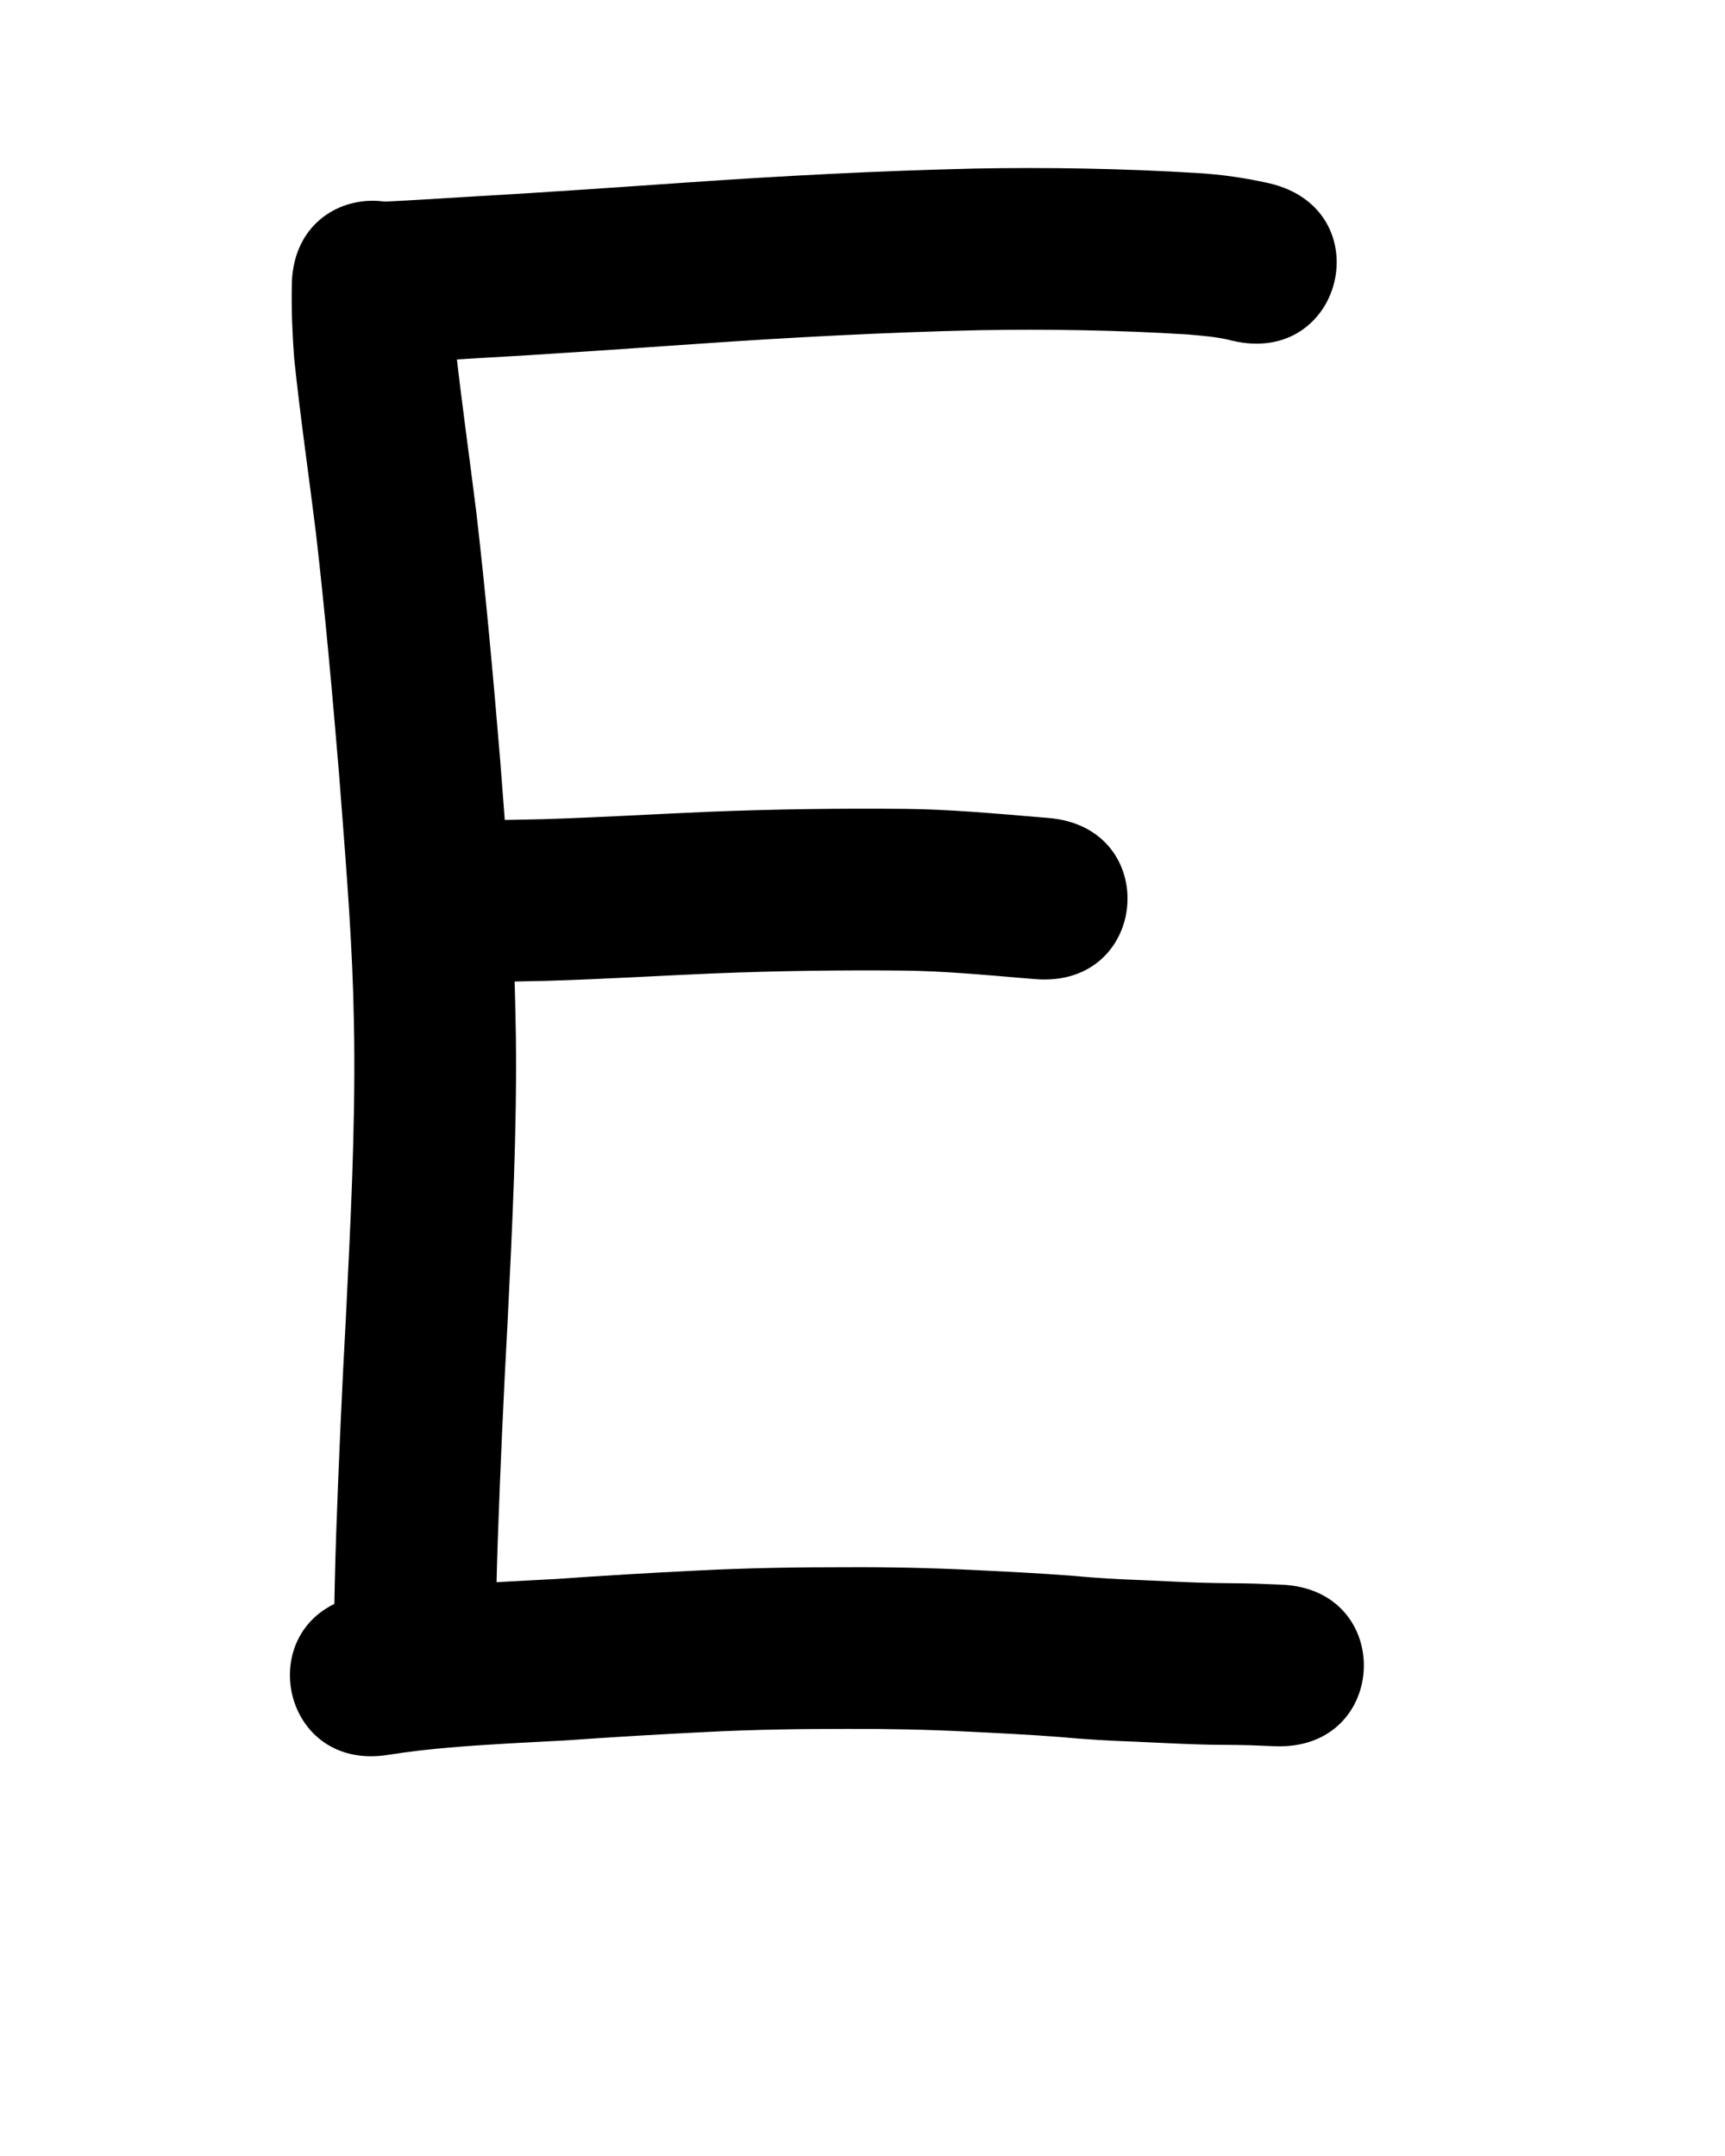 <?xml version="1.0" ?>
<svg xmlns="http://www.w3.org/2000/svg" width="800" height="1000">
<path d="m 178.636,168.504 c 13.432,-0.419 26.844,-1.394 40.257,-2.206 35.057,-1.953 70.079,-4.433 105.107,-6.848 43.224,-3.005 86.494,-5.283 129.812,-6.293 32.243,-0.557 64.508,-0.047 96.695,1.951 7.042,0.629 14.182,1.094 21.039,2.93 51.62,12.161 68.818,-60.841 17.198,-73.002 v 0 c -11.073,-2.494 -22.291,-4.145 -33.637,-4.787 -34.306,-2.089 -68.691,-2.705 -103.055,-2.071 -44.45,1.052 -88.854,3.355 -133.209,6.45 -34.819,2.4 -69.633,4.867 -104.481,6.807 -11.906,0.721 -23.809,1.52 -35.724,2.069 -53.033,0 -53.033,75 0,75 z"/>
<path d="m 135.329,132.898 c -0.218,11.108 0.27,22.184 1.088,33.258 2.824,27.043 6.758,53.957 10.09,80.942 4.284,37.194 7.619,74.491 10.731,111.799 2.565,33.943 5.482,67.883 6.569,101.916 0.224,7.011 0.304,14.025 0.456,21.038 0.493,42.854 -1.706,85.677 -3.813,128.464 -1.859,33.741 -3.351,67.497 -4.547,101.267 -0.532,15.675 -0.879,31.356 -1.029,47.039 -0.027,0.761 -0.054,1.522 -0.081,2.283 -1.671,53.007 73.292,55.37 74.963,2.363 v 0 c 0.038,-1.311 0.077,-2.621 0.115,-3.932 0.142,-15.037 0.477,-30.072 0.986,-45.101 1.182,-33.426 2.663,-66.838 4.503,-100.234 2.192,-44.565 4.454,-89.169 3.885,-133.804 -0.169,-7.525 -0.262,-15.051 -0.506,-22.574 -1.138,-35.05 -4.105,-70.006 -6.761,-104.962 -3.197,-38.294 -6.622,-76.578 -11.037,-114.754 -3.192,-25.836 -6.899,-51.61 -9.745,-77.486 -0.74,-9.162 -1.038,-18.329 -0.868,-27.522 0,-53.033 -75,-53.033 -75,0 z"/>
<path d="m 216.734,455.815 c 12.374,-0.438 24.756,-0.575 37.135,-0.887 25.79,-0.767 51.546,-2.339 77.322,-3.446 29.269,-1.165 58.557,-1.597 87.846,-1.306 18.553,0.231 37.035,1.944 55.51,3.503 1.833,0.151 3.665,0.303 5.498,0.454 52.853,4.368 59.03,-70.377 6.177,-74.745 v 0 c -1.79,-0.148 -3.58,-0.296 -5.369,-0.444 -20.329,-1.715 -40.668,-3.543 -61.084,-3.765 -30.608,-0.293 -61.215,0.143 -91.801,1.372 -25.333,1.093 -50.647,2.623 -75.992,3.4 -11.747,0.298 -23.498,0.391 -35.239,0.863 -53.033,0 -53.033,75 0,75 z"/>
<path d="m 180.383,813.889 c 9.258,-1.487 18.575,-2.511 27.913,-3.324 17.804,-1.525 35.655,-2.335 53.495,-3.293 21.978,-1.551 43.966,-2.867 65.973,-3.945 21.666,-1.109 43.358,-1.446 65.049,-1.421 18.386,-0.089 36.761,0.29 55.123,1.212 14.506,0.703 29.012,1.41 43.492,2.535 11.971,1.122 23.976,1.791 35.99,2.216 9.145,0.414 18.284,0.906 27.434,1.189 8.345,0.339 16.703,0.159 25.048,0.433 3.808,0.155 7.616,0.307 11.424,0.451 52.995,2.007 55.834,-72.939 2.839,-74.946 v 0 c -4.029,-0.153 -8.057,-0.318 -12.086,-0.473 -8.307,-0.223 -16.621,-0.157 -24.928,-0.43 -9.042,-0.274 -18.071,-0.792 -27.108,-1.178 -10.96,-0.379 -21.911,-1.008 -32.831,-2.039 -15.161,-1.168 -30.345,-1.939 -45.533,-2.665 -19.583,-0.973 -39.179,-1.4 -58.787,-1.306 -22.941,-0.021 -45.882,0.34 -68.796,1.511 -22.124,1.084 -44.23,2.394 -66.325,3.963 -18.694,1.004 -37.398,1.864 -56.053,3.474 -11.252,1.001 -22.481,2.236 -33.636,4.051 -52.315,8.7 -40.012,82.684 12.303,73.984 z"/>
</svg>
